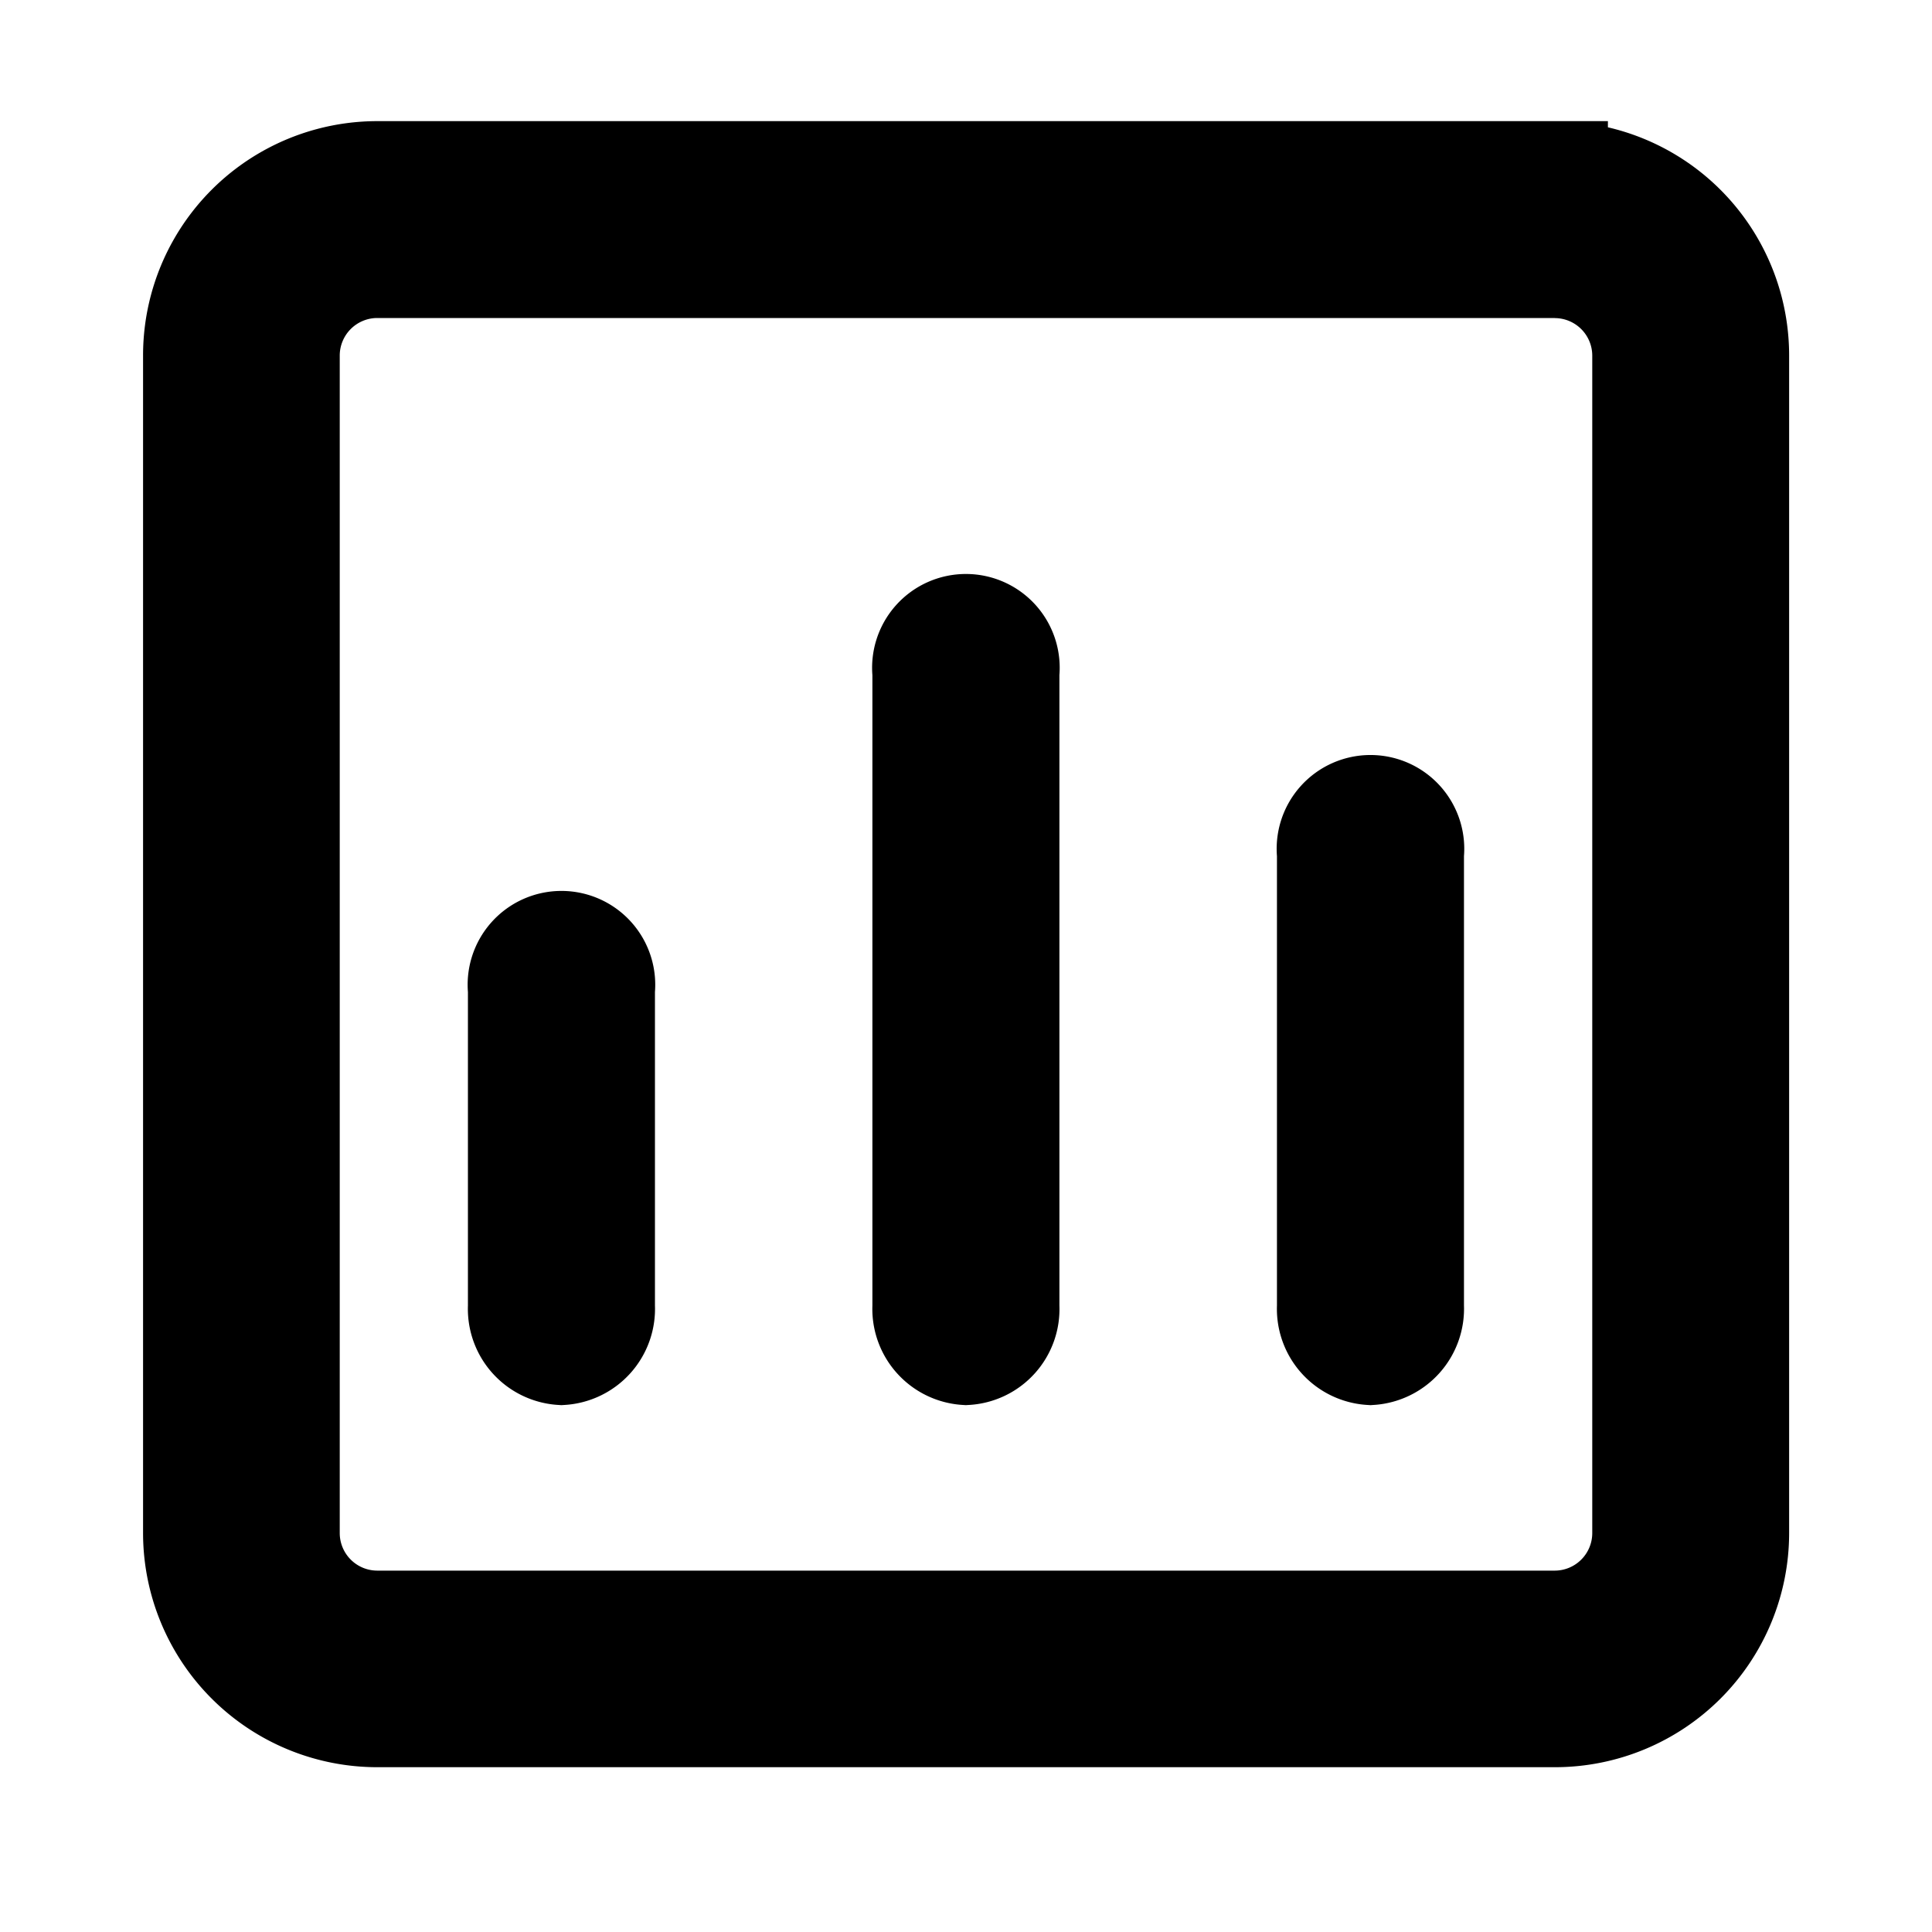 <svg xmlns="http://www.w3.org/2000/svg" xmlns:xlink="http://www.w3.org/1999/xlink" width="20" height="20" viewBox="0 0 20 20"><defs><style>.a{fill:#fff;stroke:#707070;stroke-linecap:round;stroke-linejoin:round;}.b{clip-path:url(#a);}.c{stroke:#000;stroke-width:1.1px;}</style><clipPath id="a"><rect class="a" width="20" height="20" transform="translate(360 1329)"/></clipPath></defs><g class="b" transform="translate(-360 -1329)"><g transform="translate(212.805 1181.68)"><path class="c" d="M163.29,150.063a.939.939,0,0,1,.938.938v12.19a.939.939,0,0,1-.938.938H151.1a.939.939,0,0,1-.938-.938V151a.939.939,0,0,1,.938-.938h12.19m0-.938H151.1A1.875,1.875,0,0,0,149.226,151v12.19a1.875,1.875,0,0,0,1.875,1.874h12.19a1.875,1.875,0,0,0,1.875-1.874V151A1.875,1.875,0,0,0,163.29,149.125Z" transform="translate(0)"/><path class="c" d="M277.494,369.776a.446.446,0,0,1-.418-.468v-3.283a.421.421,0,1,1,.836,0v3.281A.446.446,0,0,1,277.494,369.776Zm4.187,0a.446.446,0,0,1-.418-.468v-6.564a.421.421,0,1,1,.836,0v6.564A.444.444,0,0,1,281.681,369.776Zm4.188,0a.446.446,0,0,1-.418-.468v-4.69a.421.421,0,1,1,.836,0v4.687A.448.448,0,0,1,285.869,369.776Z" transform="translate(-124.487 -208.461)"/></g></g></svg>
